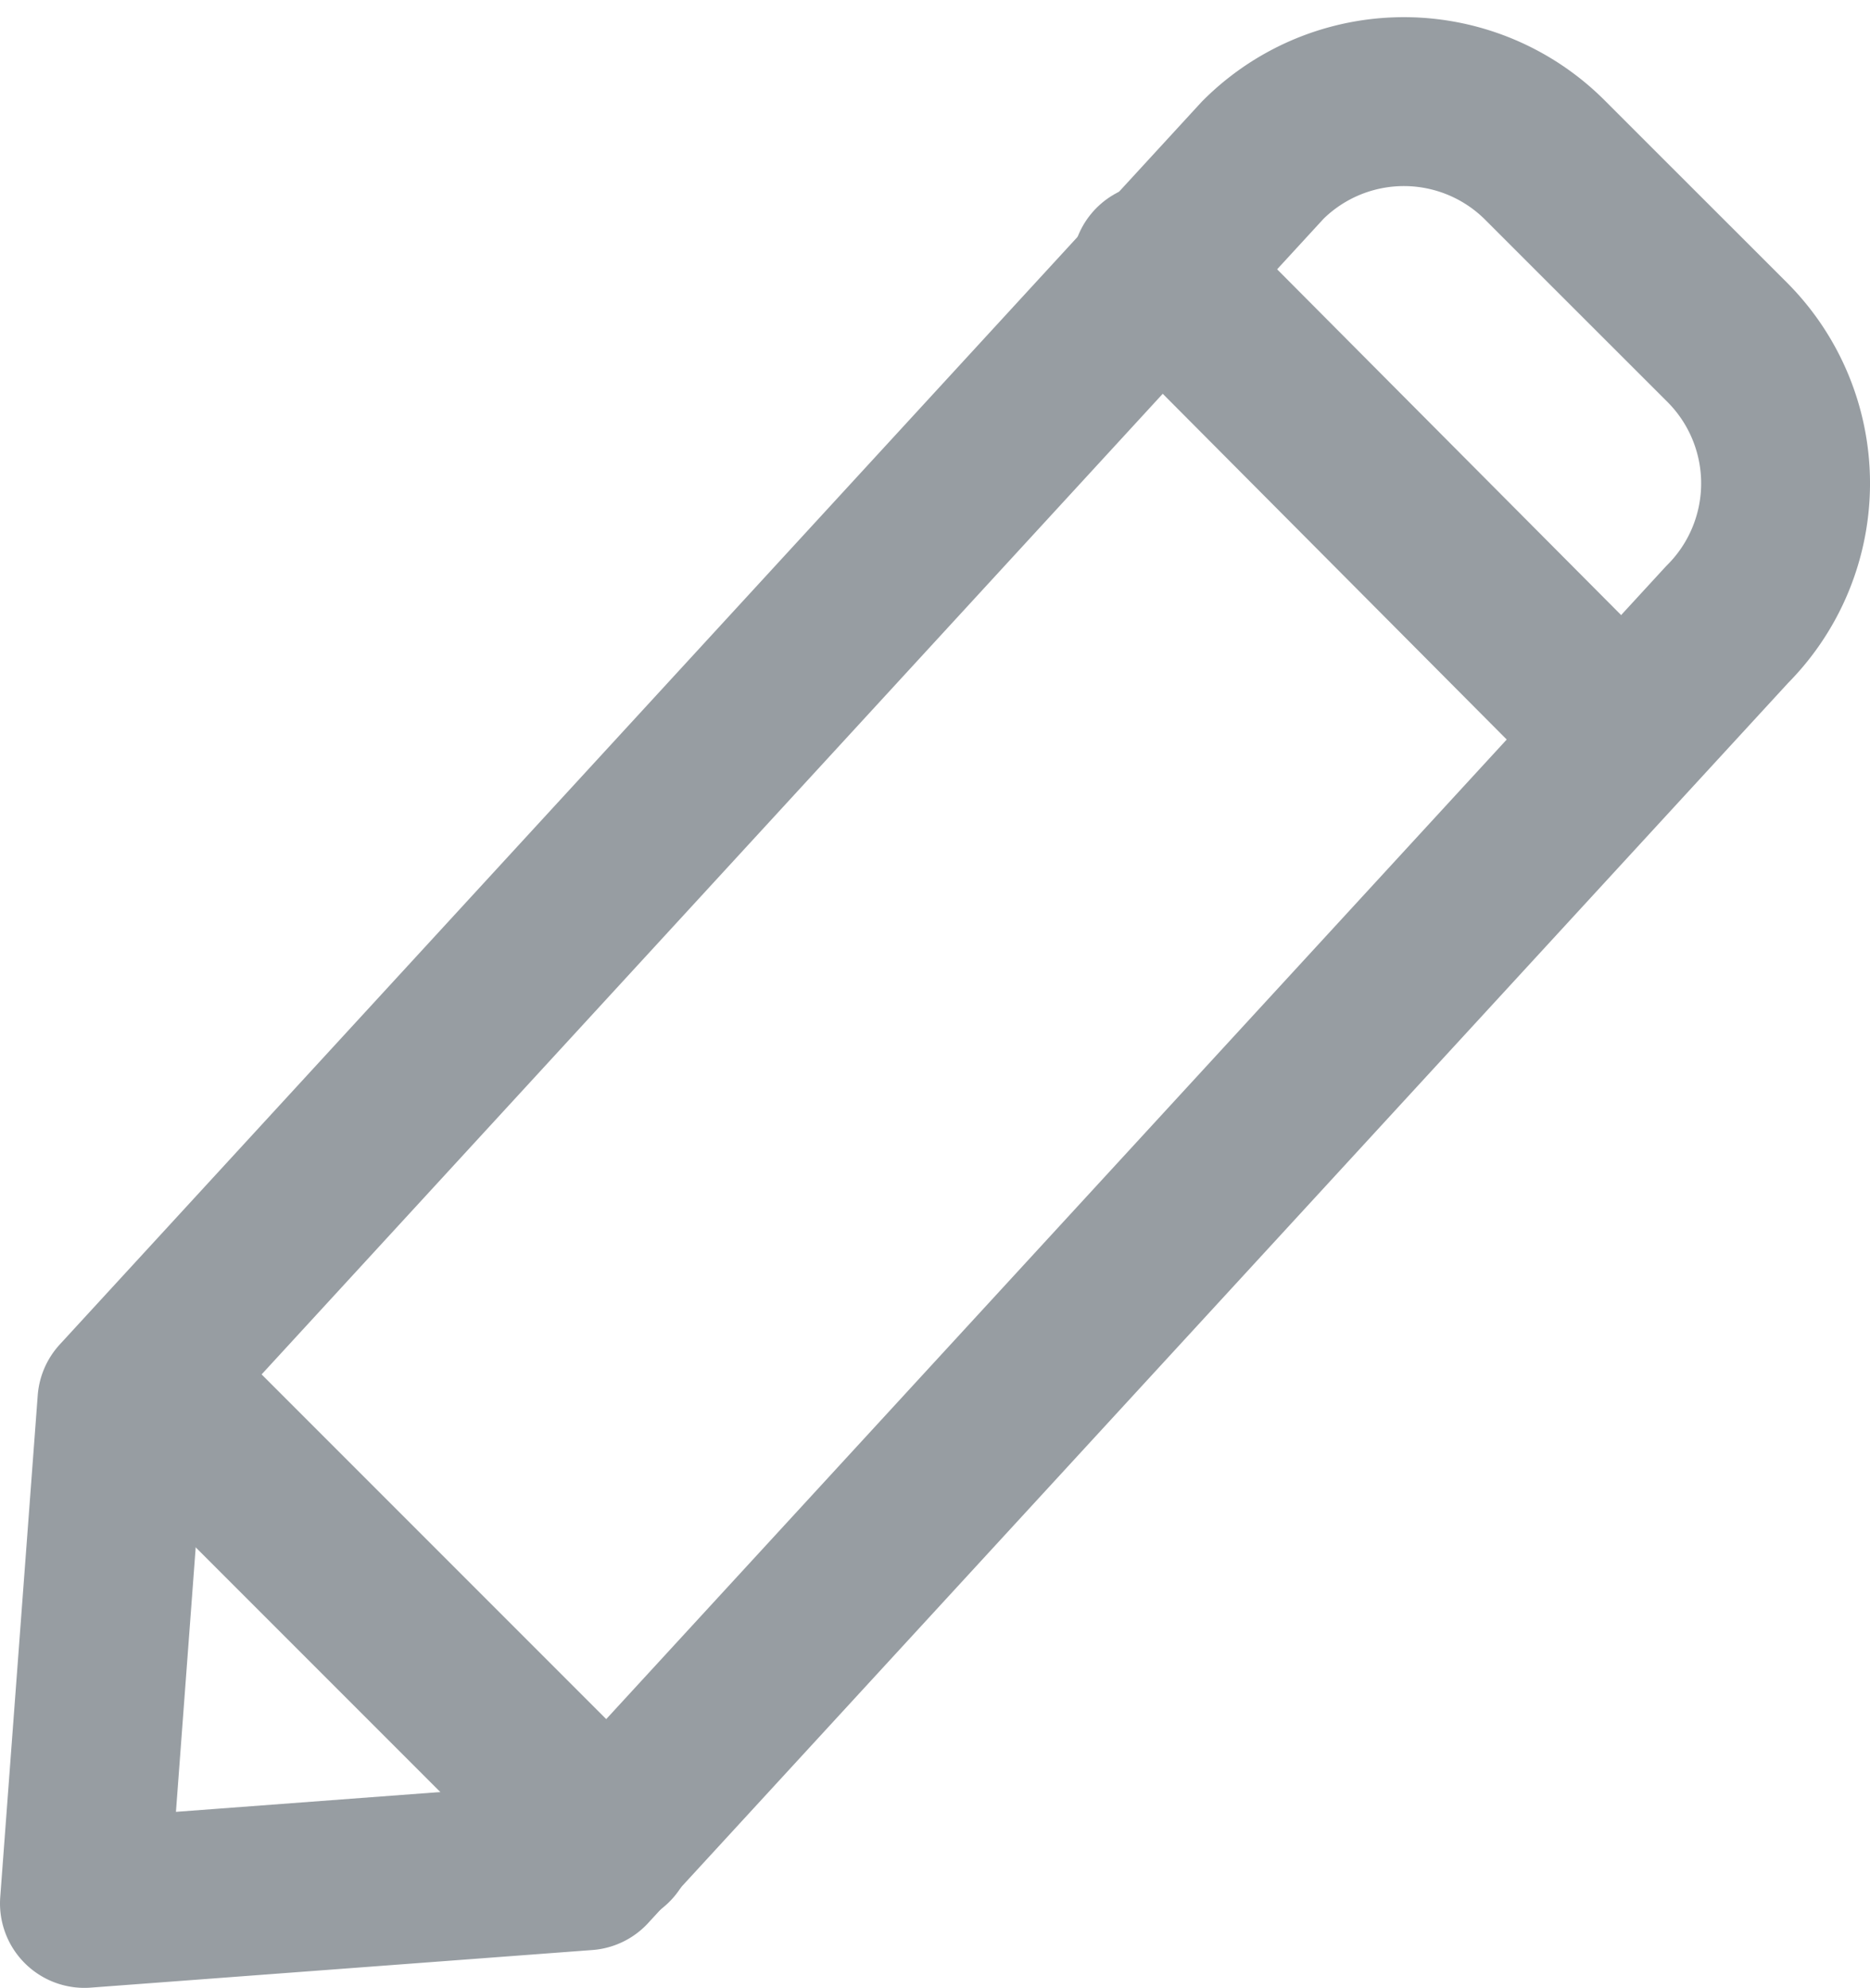<svg xmlns="http://www.w3.org/2000/svg" width="16.611" height="17.653" viewBox="0 0 16.611 17.653">
  <g id="Group_115" data-name="Group 115" transform="translate(-0.25 -0.097)">
    <path id="Path_70" data-name="Path 70" d="M11.467,1.519,1.333,12.544,1,17l4.456-.334L15.592,5.643a1.773,1.773,0,0,0,0-2.507L14.476,2.021l-.5-.5A1.772,1.772,0,0,0,11.467,1.519Z" transform="translate(0 0)" fill="none" stroke="#979da2" stroke-linecap="round" stroke-linejoin="round" stroke-width="1.5"/>
    <line id="Line_67" data-name="Line 67" x1="4.117" y1="4.137" transform="translate(10.521 2.473)" fill="none" stroke="#979da2" stroke-linecap="round" stroke-linejoin="round" stroke-width="1.5"/>
    <path id="Path_84" data-name="Path 84" d="M4.124,4.124,2.578,2.578,0,0" transform="translate(1.542 12.331)" fill="none" stroke="#979da2" stroke-linecap="round" stroke-width="1.5"/>
  </g>
</svg>
